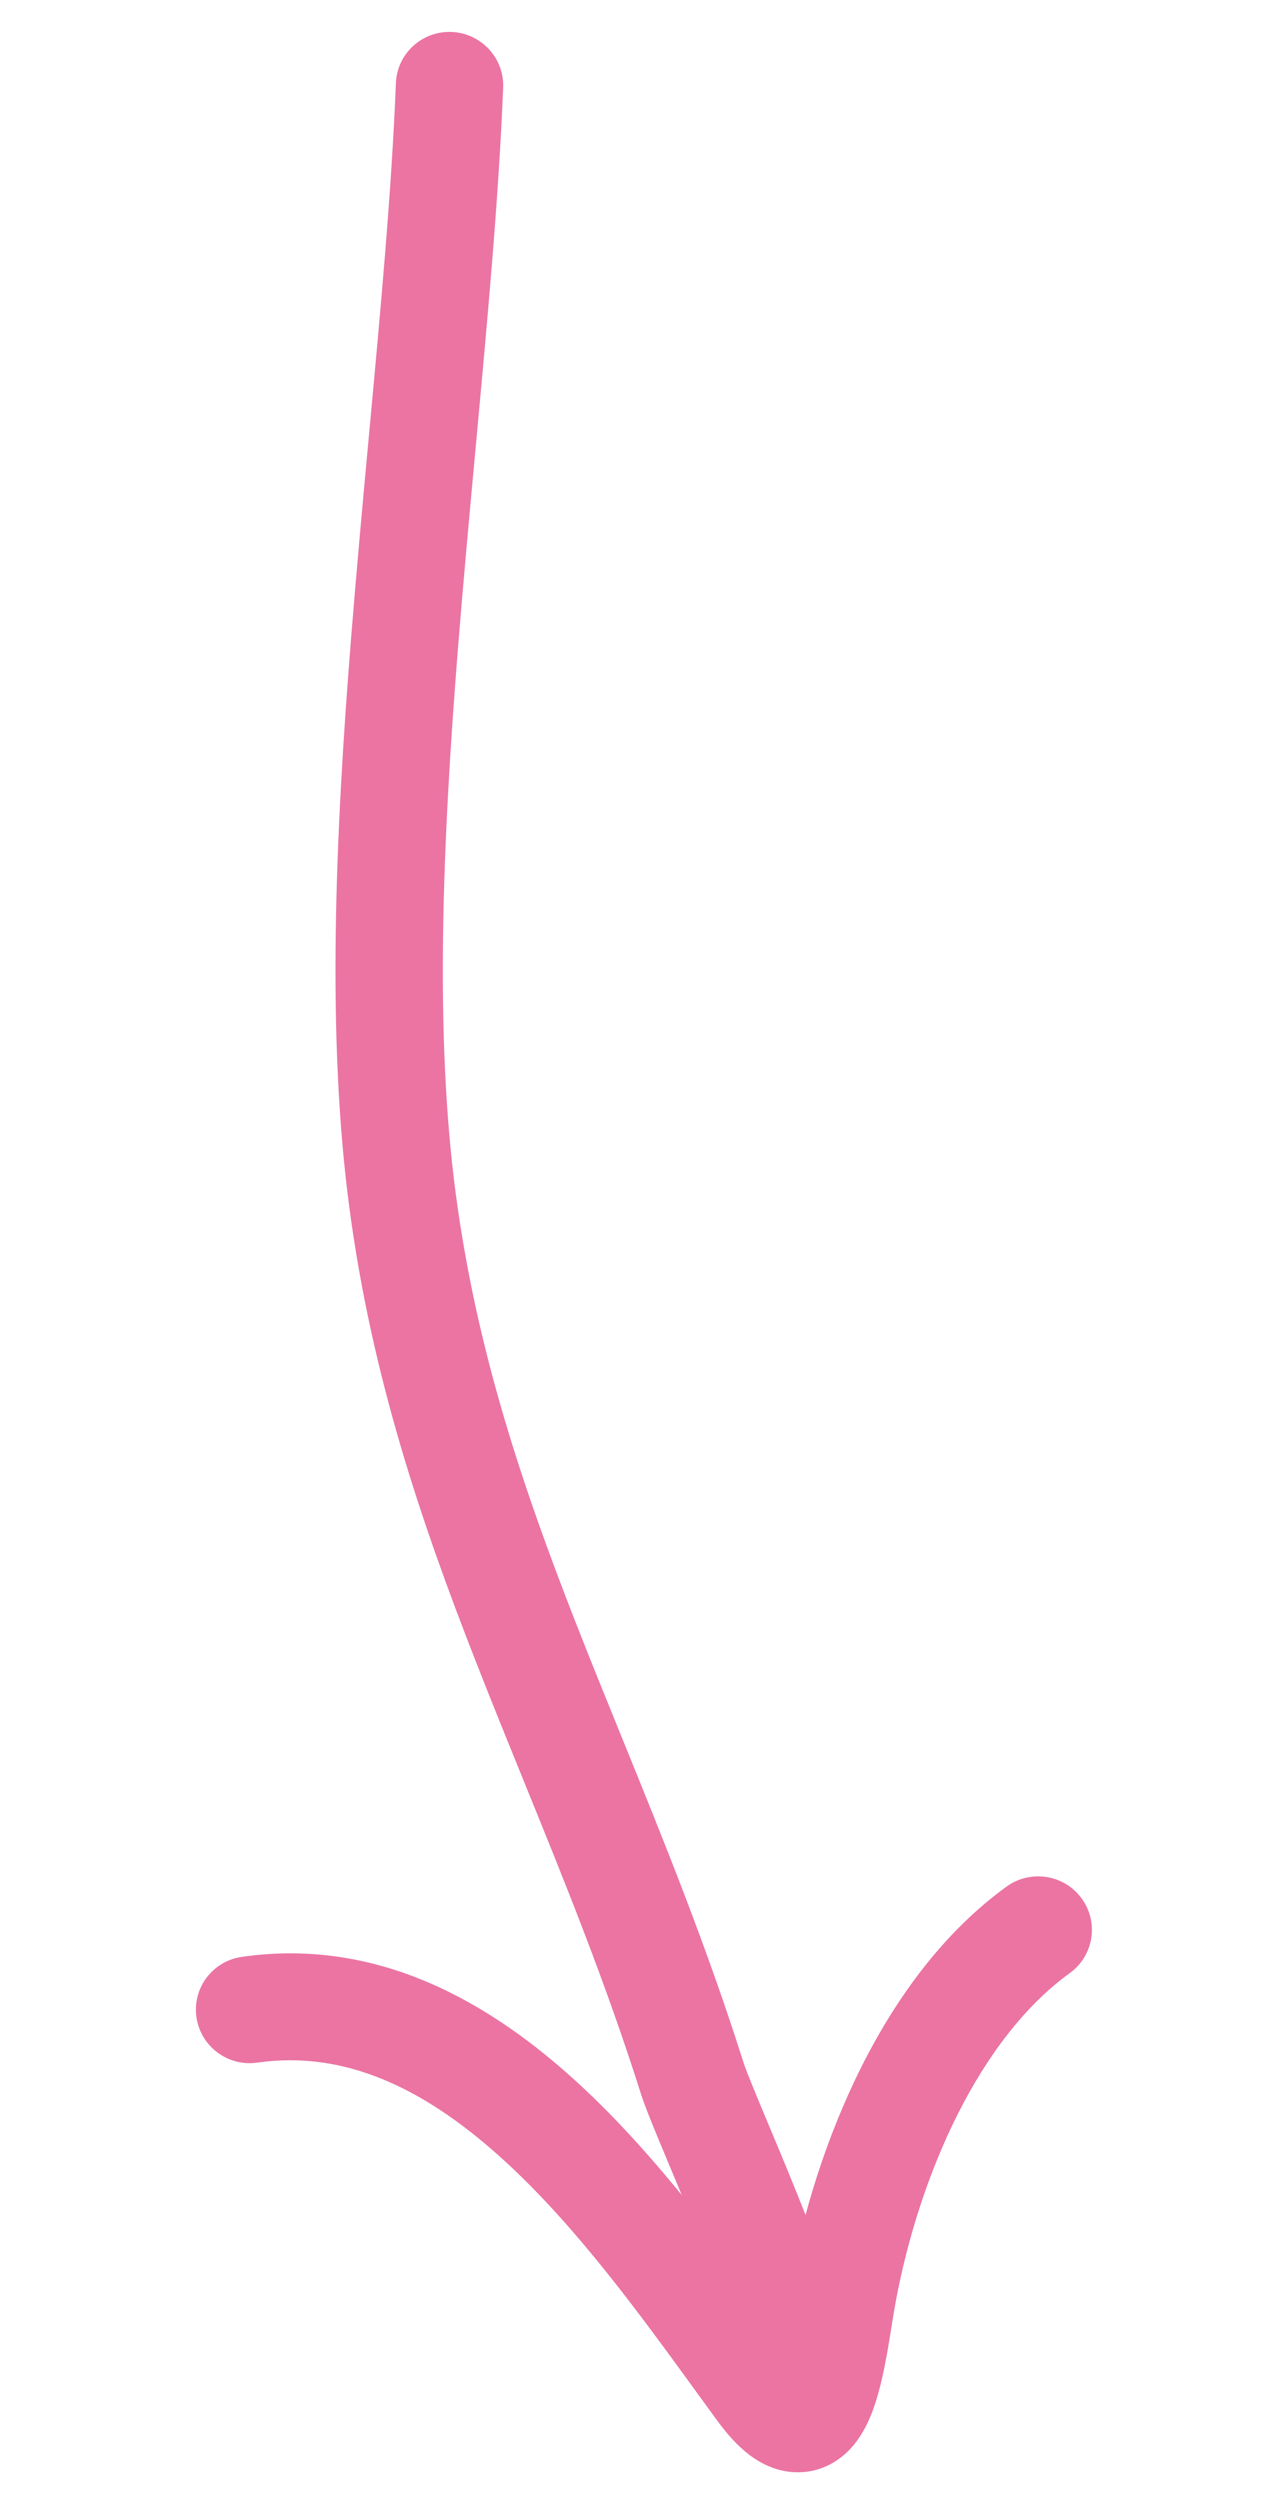 <svg width="36" height="70" viewBox="0 0 36 70" fill="none" xmlns="http://www.w3.org/2000/svg">
<g clip-path="url(#clip0_64_1306)">
<path fill-rule="evenodd" clip-rule="evenodd" d="M20.907 66.732C20.689 67.424 21.006 68.191 21.681 68.521C22.426 68.886 23.327 68.582 23.693 67.84C23.965 67.289 23.928 66.689 23.892 66.357C23.849 65.952 23.75 65.51 23.631 65.076C23.392 64.202 23.021 63.177 22.637 62.192C22.267 61.246 21.871 60.298 21.541 59.51L21.494 59.398C21.136 58.544 20.902 57.976 20.825 57.734C19.795 54.485 18.581 51.499 17.421 48.647C16.982 47.567 16.55 46.507 16.14 45.459C14.629 41.602 13.351 37.801 12.769 33.43C12.173 28.95 12.396 23.603 12.832 18.13C12.981 16.268 13.155 14.384 13.327 12.522C13.654 8.982 13.974 5.522 14.096 2.451C14.128 1.626 13.482 0.929 12.652 0.895C11.822 0.861 11.123 1.503 11.091 2.329C10.972 5.326 10.665 8.644 10.342 12.126C10.168 14.007 9.99 15.935 9.834 17.888C9.396 23.381 9.147 29 9.788 33.818C10.416 38.539 11.794 42.6 13.338 46.541C13.777 47.662 14.225 48.765 14.674 49.869C15.819 52.683 16.966 55.502 17.957 58.63C18.084 59.031 18.387 59.754 18.706 60.518L18.761 60.649C19.094 61.443 19.478 62.361 19.833 63.272C20.207 64.23 20.533 65.139 20.73 65.858C20.829 66.221 20.883 66.49 20.902 66.669C20.904 66.694 20.906 66.714 20.907 66.732ZM20.909 66.785C20.909 66.797 20.909 66.802 20.909 66.802C20.908 66.802 20.908 66.796 20.909 66.785Z" fill="#EB74A3"/>
<path fill-rule="evenodd" clip-rule="evenodd" d="M22.009 64.653C22.048 64.41 22.089 64.157 22.132 63.926C22.845 60.076 24.73 55.334 28.201 52.822C28.873 52.337 29.813 52.485 30.302 53.154C30.791 53.823 30.644 54.758 29.972 55.244C27.424 57.088 25.749 60.909 25.089 64.473C25.053 64.667 25.018 64.889 24.976 65.146L24.976 65.146C24.936 65.396 24.892 65.674 24.841 65.951C24.745 66.479 24.609 67.124 24.383 67.664C24.271 67.933 24.098 68.273 23.821 68.568C23.525 68.884 23.052 69.203 22.412 69.222C21.806 69.241 21.32 68.982 20.989 68.731C20.656 68.478 20.364 68.145 20.102 67.787C19.907 67.52 19.711 67.25 19.512 66.977C17.906 64.767 16.185 62.398 14.206 60.568C11.998 58.526 9.722 57.392 7.209 57.752C6.387 57.87 5.624 57.303 5.504 56.485C5.384 55.667 5.953 54.908 6.775 54.791C10.59 54.243 13.745 56.059 16.251 58.377C18.45 60.411 20.345 63.016 21.922 65.188C21.951 65.018 21.978 64.845 22.007 64.669L22.009 64.653Z" fill="#EB74A3"/>
</g>
<defs>
<clipPath id="clip0_64_1306">
<rect width="36" height="70" fill="white"/>
</clipPath>
</defs>
</svg>
